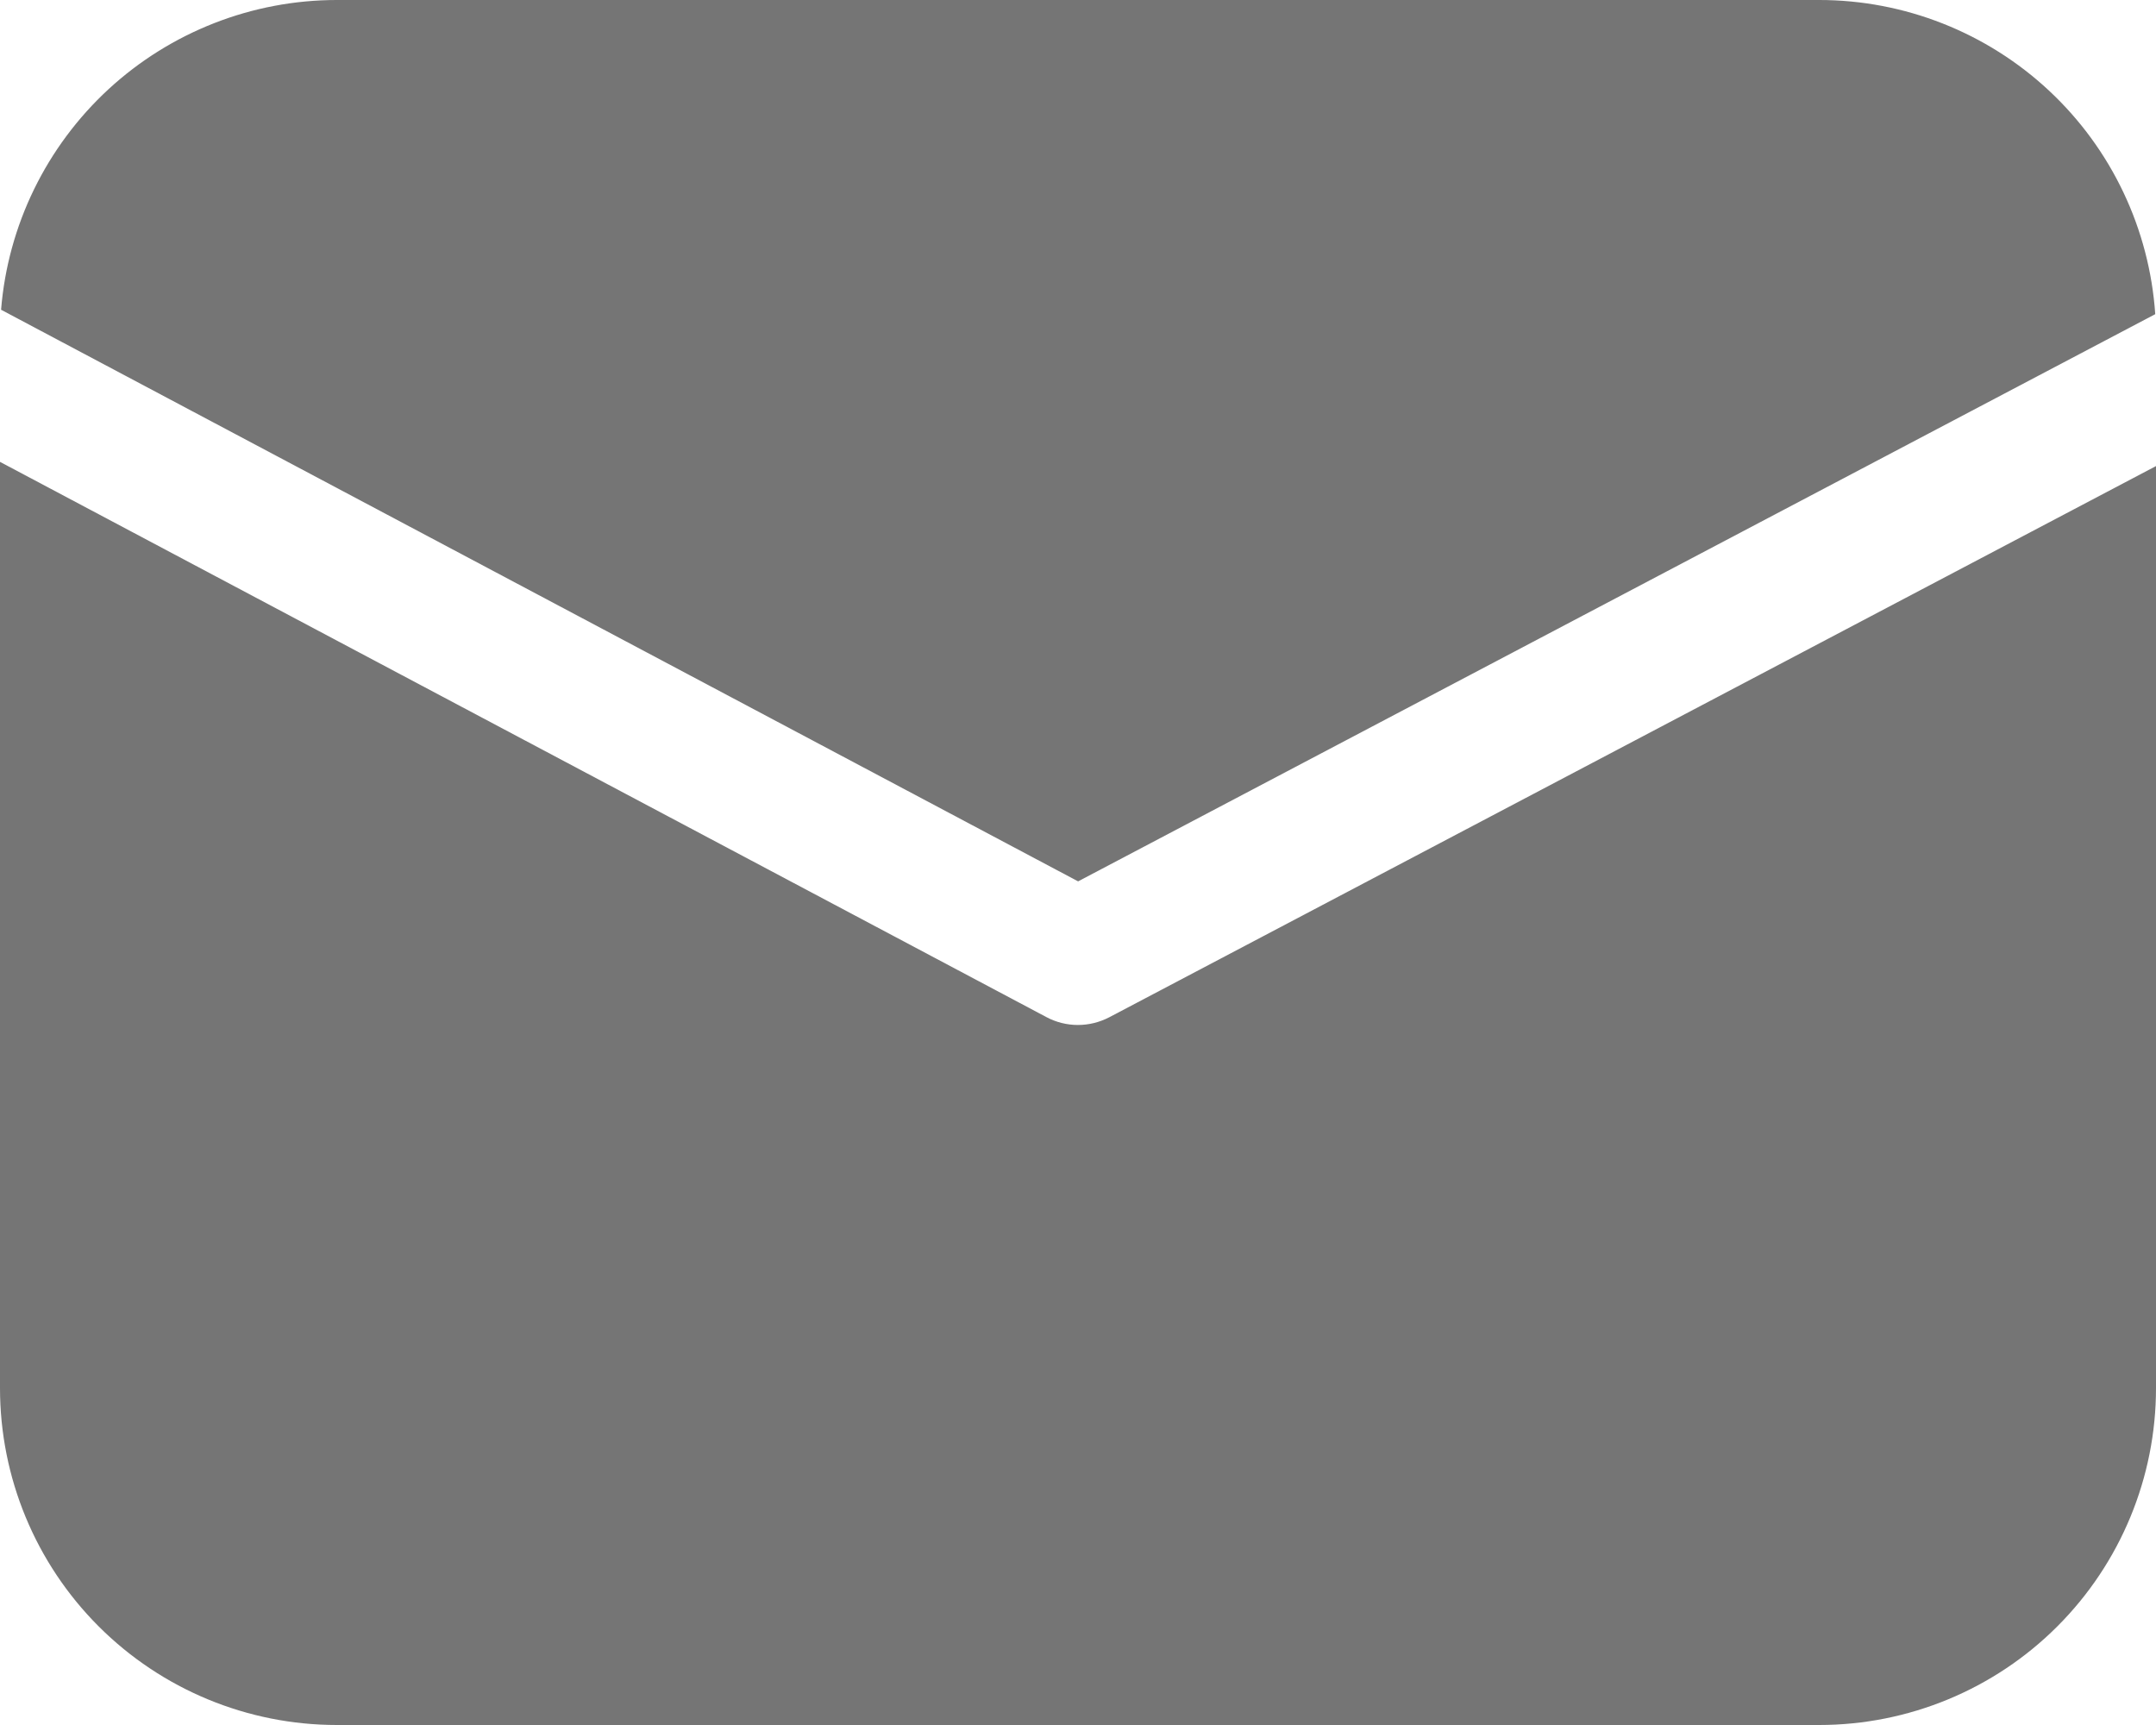 <svg width="20" height="16" viewBox="0 0 20 16" fill="none" xmlns="http://www.w3.org/2000/svg">
<path d="M0.01 2.873C0.073 2.091 0.429 1.361 1.006 0.828C1.583 0.296 2.34 -3.43739e-05 3.125 2.99783e-09H16.875C17.667 -3.33362e-05 18.43 0.301 19.009 0.842C19.588 1.383 19.939 2.124 19.993 2.914L10.001 8.175L0.01 2.873ZM0 4.284V12.875C0 13.704 0.329 14.499 0.915 15.085C1.501 15.671 2.296 16 3.125 16H16.875C17.704 16 18.499 15.671 19.085 15.085C19.671 14.499 20 13.704 20 12.875V4.323L10.291 9.435C10.201 9.482 10.101 9.507 9.999 9.507C9.897 9.507 9.797 9.482 9.707 9.434L0 4.284Z" fill="#757575"/>
</svg>
